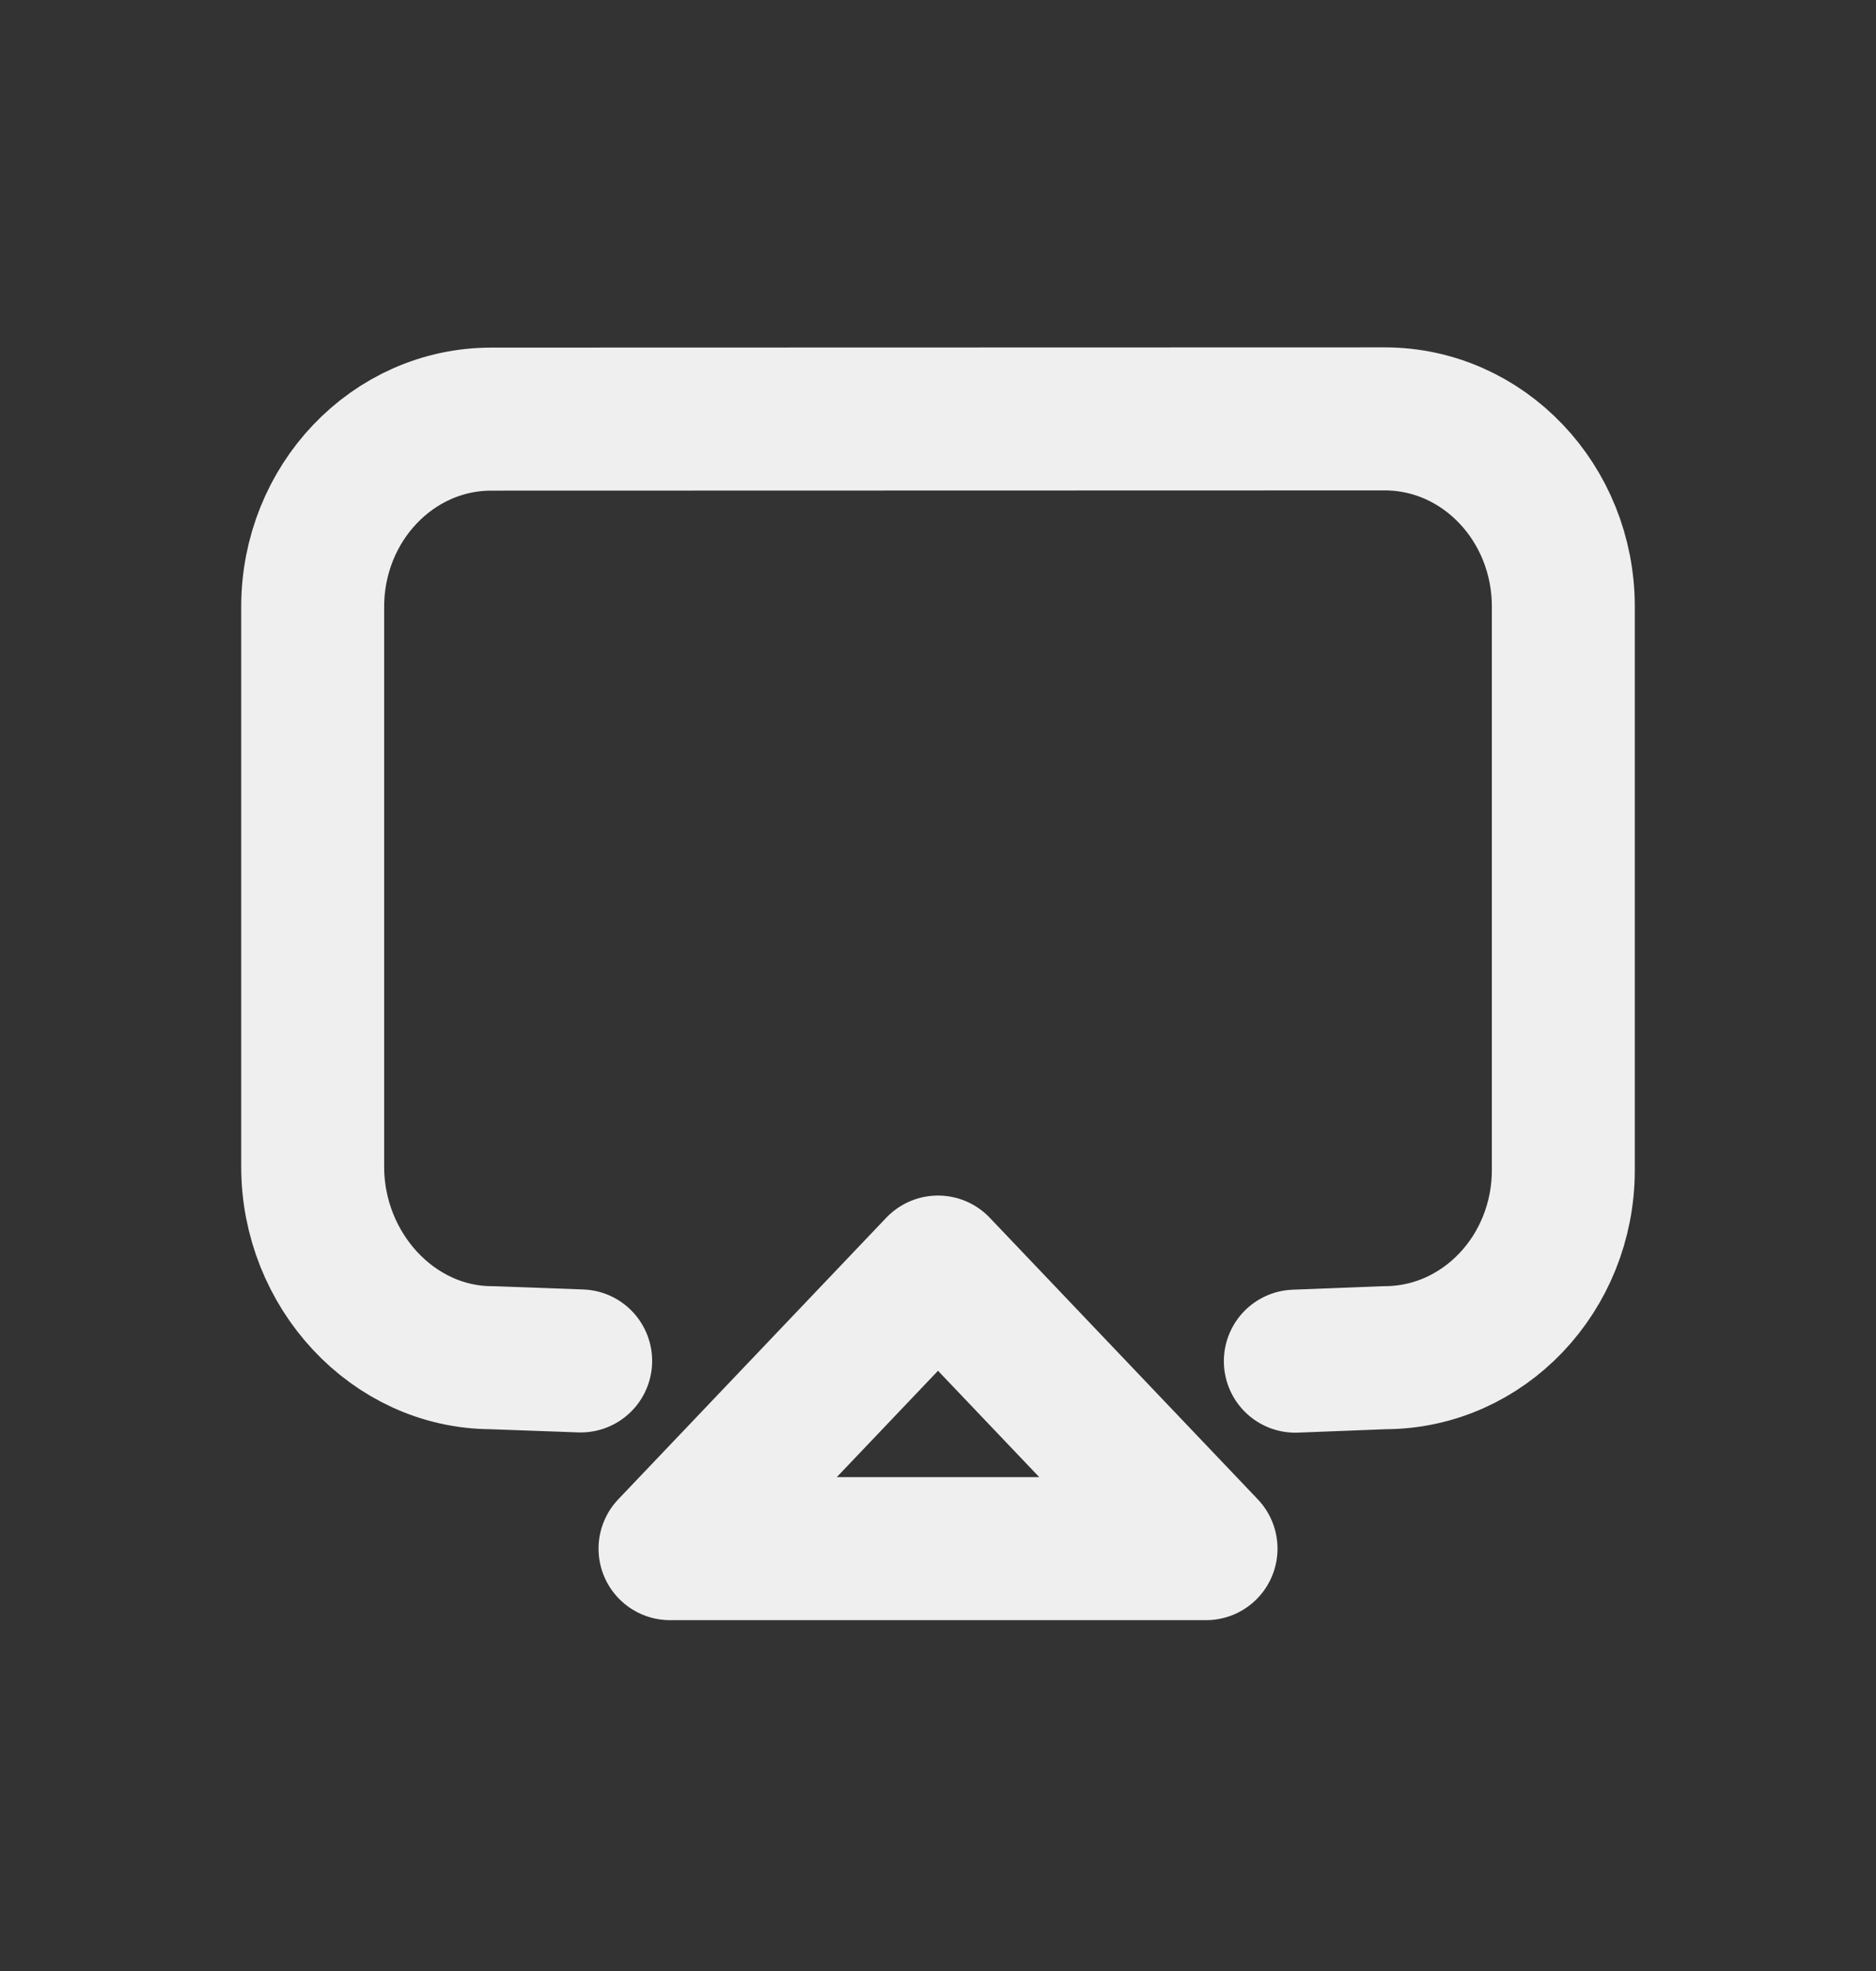 <svg xmlns="http://www.w3.org/2000/svg" width="40" height="42" viewBox="0 0 40 42" fill="none">
  <rect x="0" y="0" width="40" height="42" fill="#333333" stroke="none"/>
  <path d="M12.381 29L10.476 28.931C8.377 28.923 6.667 27.066 6.667 24.862V12.931C6.667 10.722 8.372 8.931 10.476 8.931L29.524 8.926C31.628 8.926 33.333 10.717 33.333 12.926V24.931C33.333 27.14 31.628 28.931 29.524 28.931C29.524 28.931 28.886 28.955 27.619 29.005" stroke="#EFEFEF" stroke-width="3.048" stroke-linecap="round" stroke-linejoin="round"/>
  <path fill-rule="evenodd" clip-rule="evenodd" d="M20 27L14.286 33H25.715L20 27Z" stroke="#EFEFEF" stroke-width="3.048" stroke-linecap="round" stroke-linejoin="round"/>
</svg>